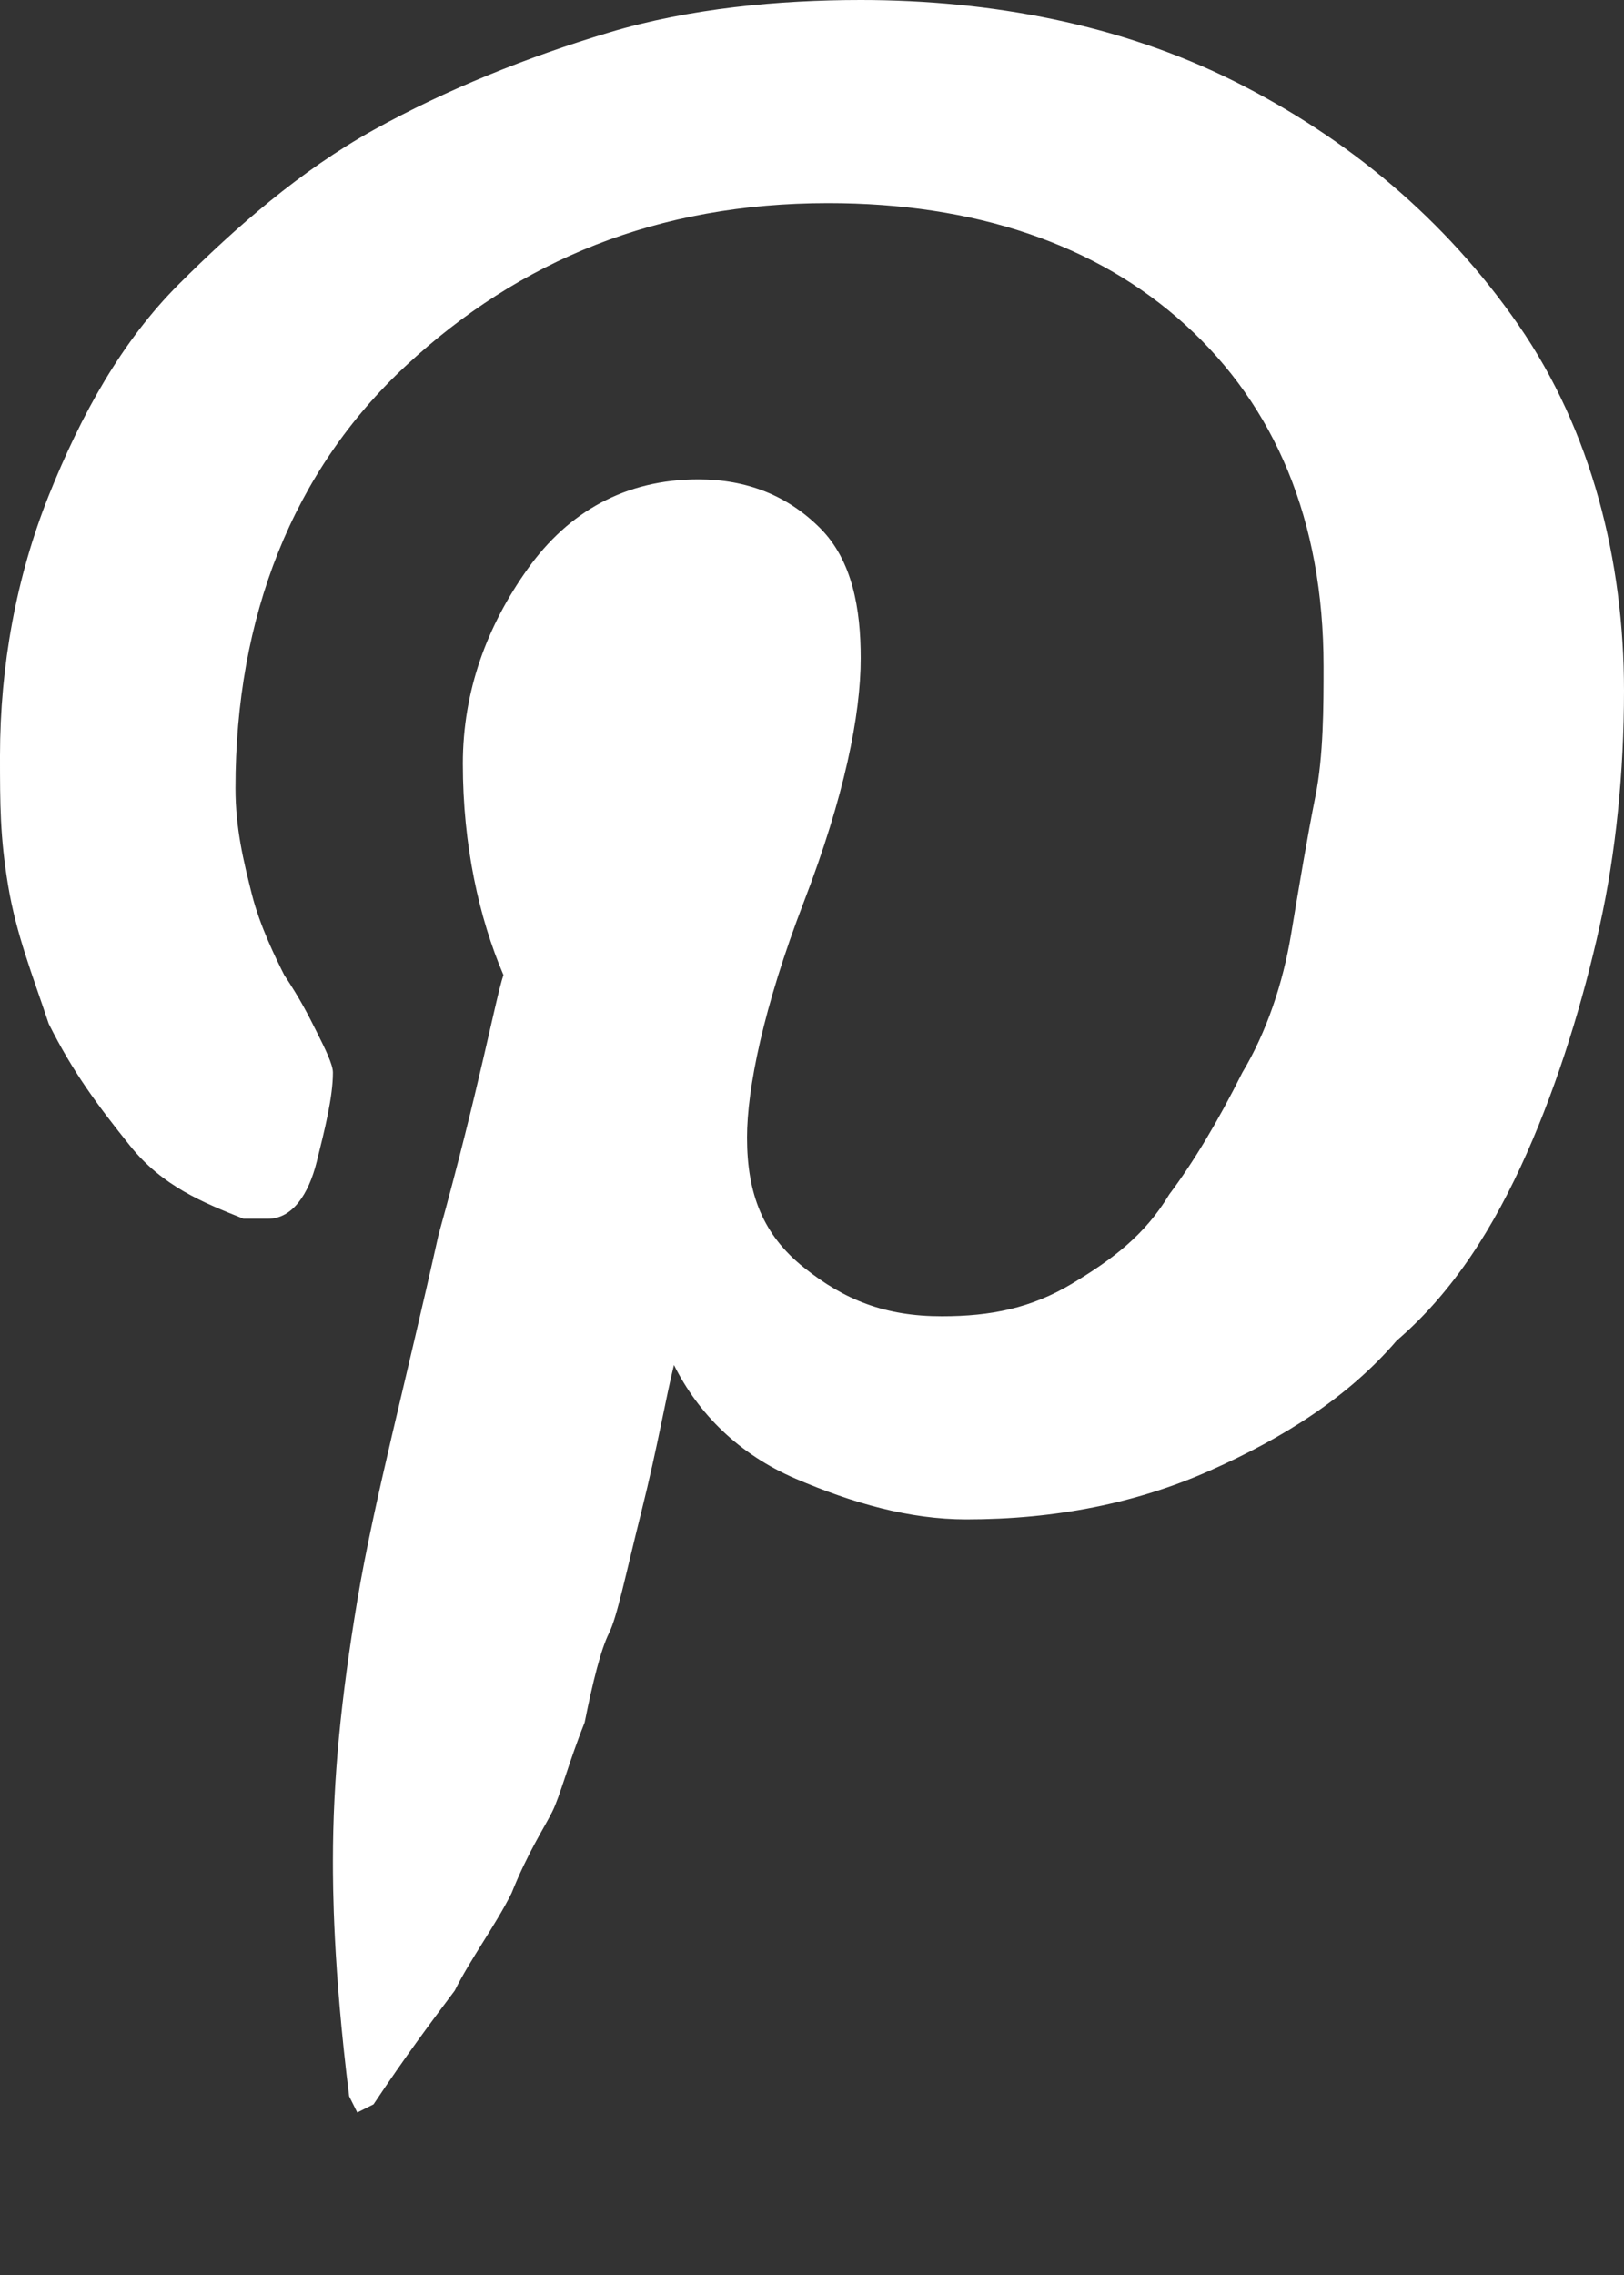 <?xml version="1.0" encoding="utf-8"?>
<!-- Generator: Adobe Illustrator 20.0.0, SVG Export Plug-In . SVG Version: 6.00 Build 0)  -->
<svg version="1.1" id="Layer_1" xmlns="http://www.w3.org/2000/svg" xmlns:xlink="http://www.w3.org/1999/xlink" x="0px" y="0px"
	 viewBox="0 0 20 28" style="enable-background:new 0 0 20 28;" xml:space="preserve">
<rect x="0" y="0" width="20" height="28" fill="#333333" stroke="none"/>
<style type="text/css">
	.st0{fill:#FFFFFF;}
</style>
<path class="st0" d="M0,9.3c0-1.1,0.2-2.2,0.6-3.2s0.9-1.9,1.6-2.6s1.5-1.4,2.4-1.9s1.9-0.9,2.9-1.2S9.6,0,10.6,0
	c1.6,0,3.2,0.3,4.6,1s2.6,1.7,3.5,3S20,6.9,20,8.5c0,1-0.1,2-0.3,2.9s-0.5,1.9-0.9,2.8c-0.4,0.9-0.9,1.7-1.6,2.3
	c-0.6,0.7-1.4,1.2-2.3,1.6c-0.9,0.4-1.9,0.6-3,0.6c-0.7,0-1.4-0.2-2.1-0.5s-1.2-0.8-1.5-1.4c-0.1,0.4-0.2,1-0.4,1.8
	s-0.3,1.3-0.4,1.5c-0.1,0.2-0.2,0.6-0.3,1.1c-0.2,0.5-0.3,0.9-0.4,1.1c-0.1,0.2-0.3,0.5-0.5,1c-0.2,0.4-0.5,0.8-0.7,1.2
	c-0.3,0.4-0.6,0.8-1,1.4L4.4,26l-0.1-0.2c-0.2-1.6-0.2-2.6-0.2-2.9c0-1,0.1-2,0.3-3.2s0.6-2.7,1-4.5c0.5-1.8,0.7-2.9,0.8-3.2
	c-0.3-0.7-0.5-1.6-0.5-2.6c0-0.9,0.3-1.7,0.8-2.4s1.2-1.1,2.1-1.1c0.6,0,1.1,0.2,1.5,0.6s0.5,1,0.5,1.6c0,0.7-0.2,1.7-0.7,3
	c-0.5,1.3-0.7,2.3-0.7,2.9c0,0.7,0.2,1.2,0.7,1.6c0.5,0.4,1,0.6,1.7,0.6c0.6,0,1.1-0.1,1.6-0.4s0.9-0.6,1.2-1.1
	c0.3-0.4,0.6-0.9,0.9-1.5c0.3-0.5,0.5-1.1,0.6-1.7c0.1-0.6,0.2-1.2,0.3-1.7s0.1-1.1,0.1-1.6c0-1.8-0.6-3.2-1.7-4.2S12,2.5,10.2,2.5
	c-2.1,0-3.8,0.7-5.2,2S2.9,7.6,2.9,9.7c0,0.5,0.1,0.9,0.2,1.3c0.1,0.4,0.3,0.8,0.4,1c0.2,0.3,0.3,0.5,0.4,0.7
	c0.1,0.2,0.2,0.4,0.2,0.5c0,0.3-0.1,0.7-0.2,1.1s-0.3,0.7-0.6,0.7c0,0-0.1,0-0.3,0c-0.5-0.2-1-0.4-1.4-0.9s-0.7-0.9-1-1.5
	c-0.2-0.6-0.4-1.1-0.5-1.7S0,9.9,0,9.3L0,9.3z"/>
</svg>
